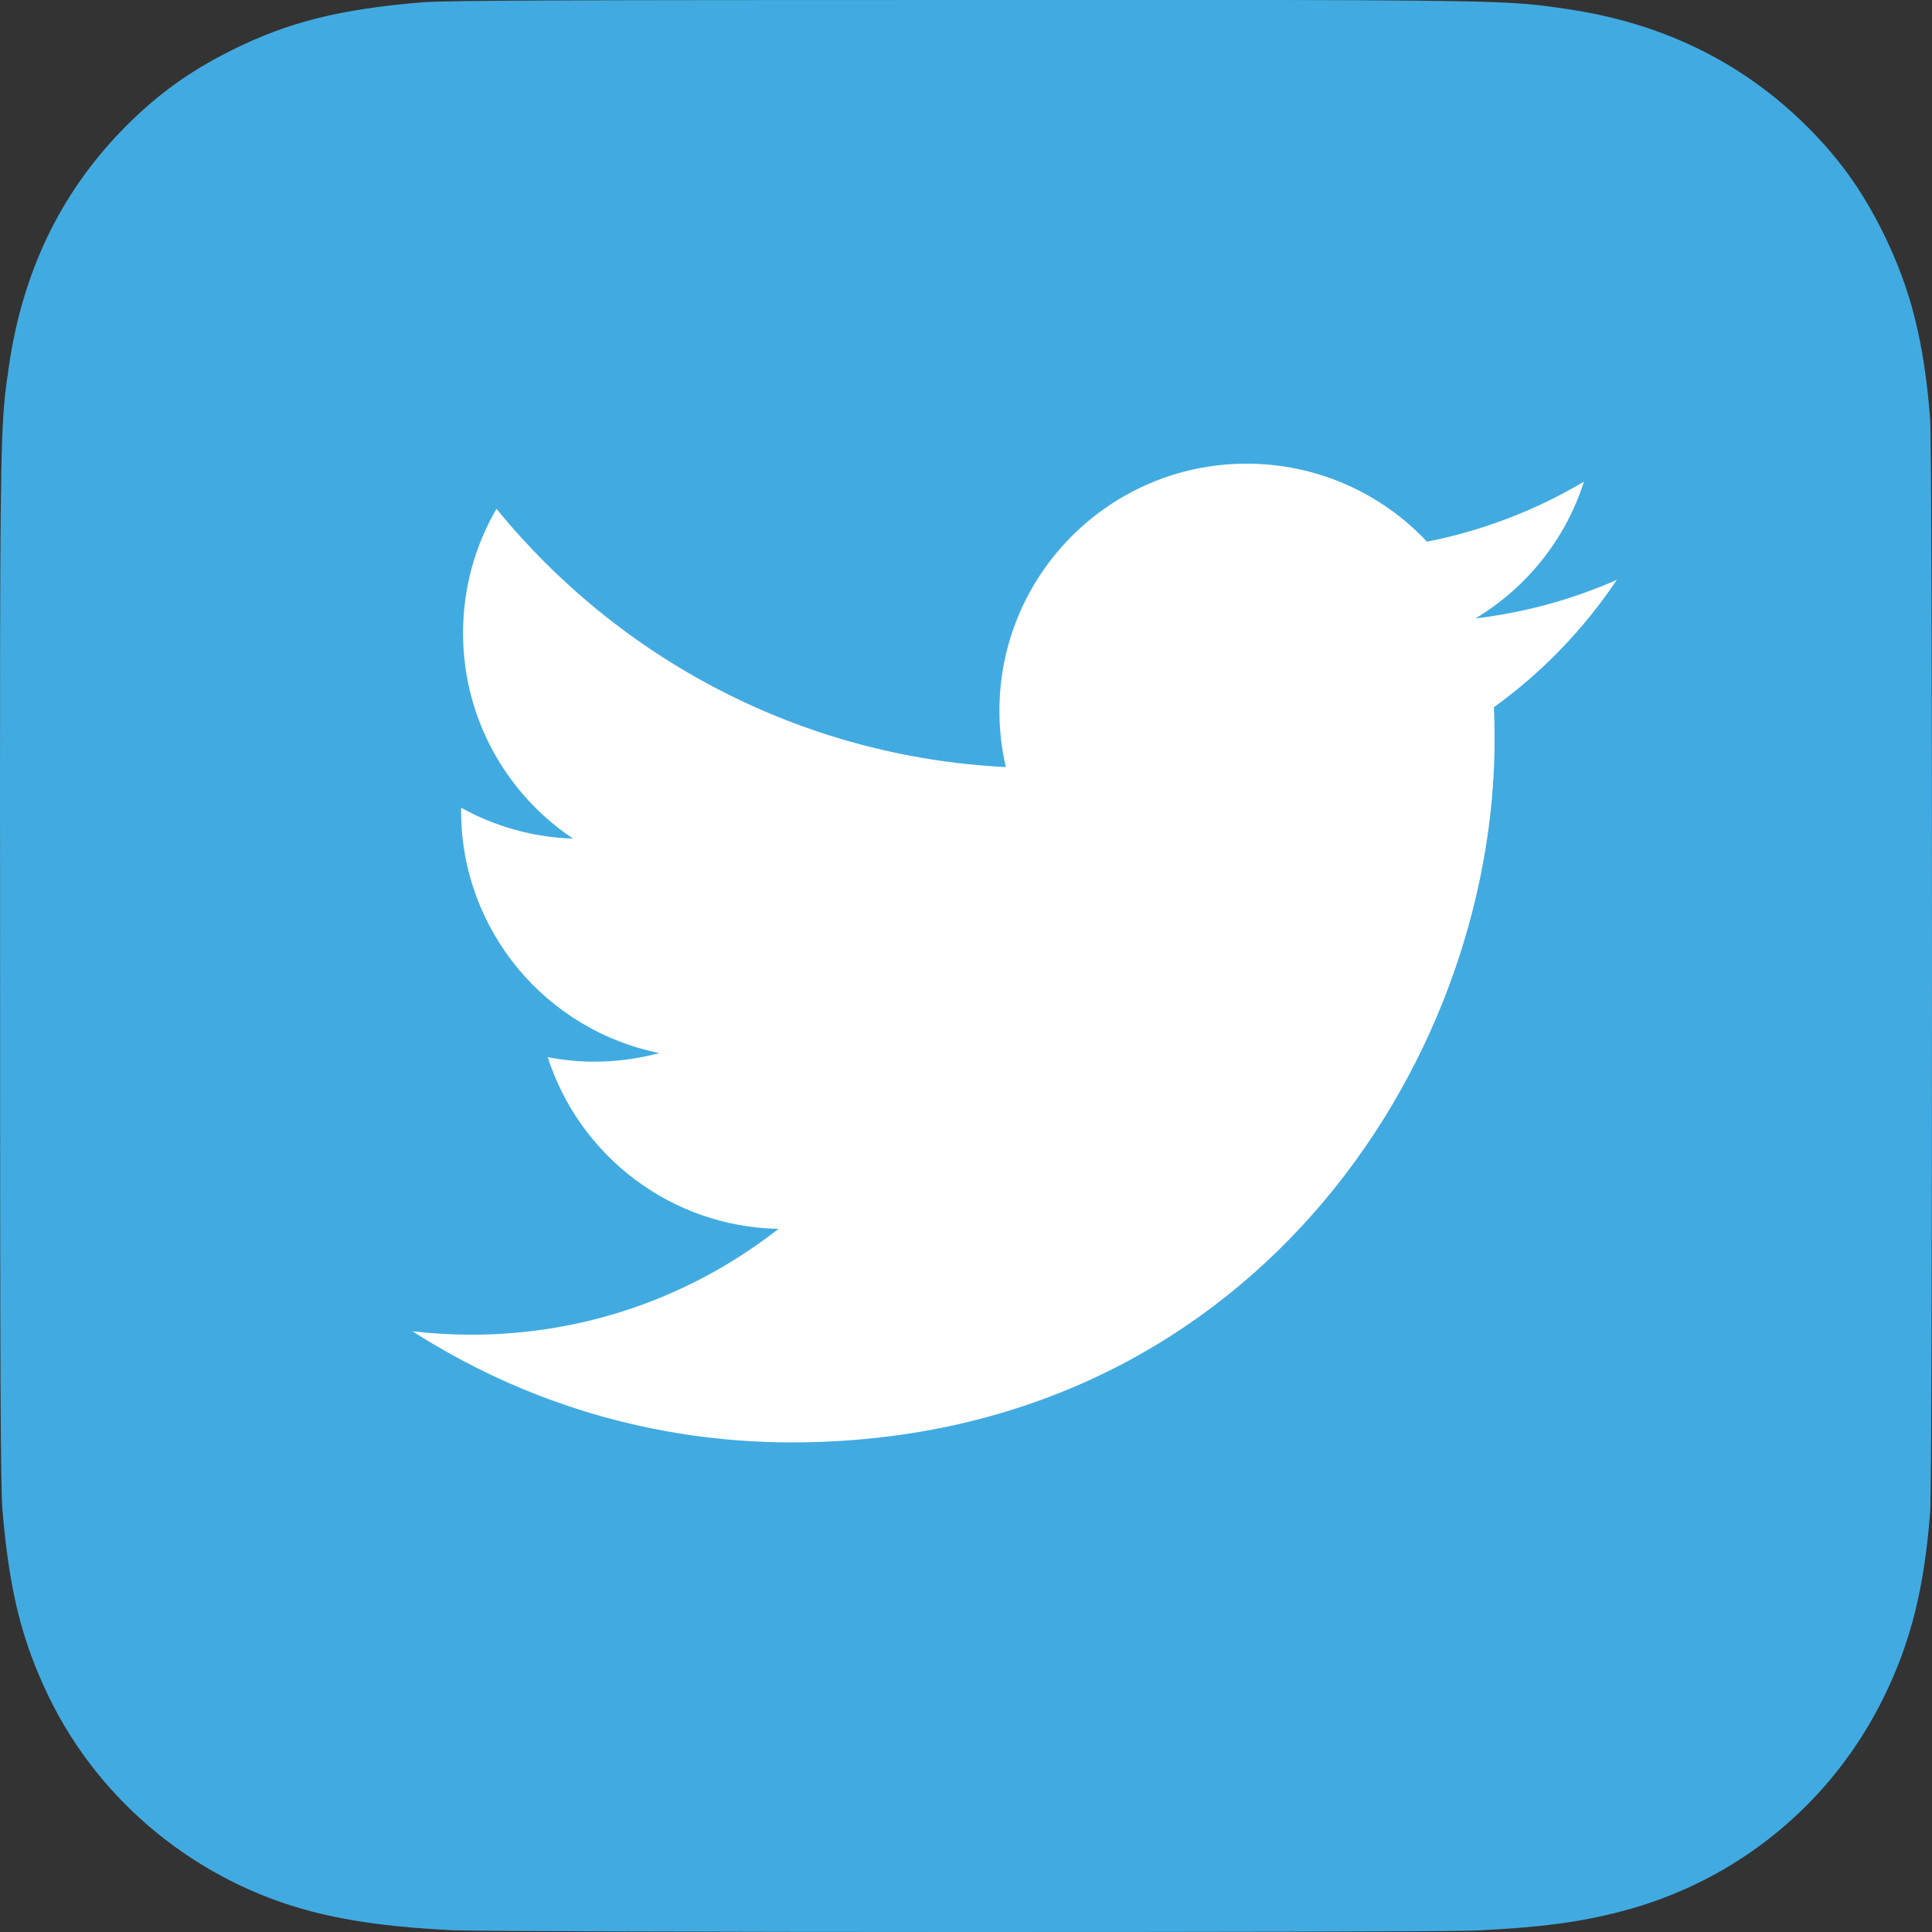 <svg width="50" height="50" viewBox="0 0 50 50" fill="none" xmlns="http://www.w3.org/2000/svg">
<rect x="0" y="0" width="50" height="50" fill="#333333" stroke="none"/>
<path d="M25.008 0C14.571 0 11.518 0.011 10.925 0.06C8.783 0.238 7.45 0.575 5.998 1.299C4.879 1.854 3.997 2.499 3.126 3.402C1.54 5.049 0.578 7.075 0.23 9.484C0.061 10.653 0.012 10.892 0.002 16.864C-0.002 18.855 0.002 21.476 0.002 24.99C0.002 35.422 0.013 38.472 0.063 39.065C0.236 41.149 0.563 42.461 1.255 43.896C2.578 46.642 5.105 48.704 8.081 49.473C9.112 49.738 10.25 49.885 11.711 49.954C12.33 49.981 18.64 50 24.955 50C31.269 50 37.583 49.992 38.187 49.962C39.879 49.882 40.861 49.75 41.948 49.469C44.943 48.696 47.424 46.665 48.773 43.88C49.452 42.48 49.796 41.118 49.952 39.142C49.986 38.712 50 31.843 50 24.984C50 18.123 49.985 11.267 49.951 10.836C49.793 8.828 49.449 7.478 48.748 6.051C48.173 4.883 47.535 4.011 46.608 3.119C44.954 1.539 42.932 0.577 40.521 0.229C39.353 0.06 39.121 0.01 33.145 0H25.008Z" fill="#41ABE1"/>
<path fill-rule="evenodd" clip-rule="evenodd" d="M41.857 15C40.709 15.507 39.476 15.852 38.183 16.005C39.504 15.214 40.518 13.958 40.992 12.465C39.755 13.2 38.387 13.73 36.931 14.019C35.764 12.777 34.103 12 32.261 12C28.73 12 25.865 14.866 25.865 18.396C25.865 18.898 25.921 19.387 26.032 19.852C20.715 19.587 16.003 17.038 12.849 13.168C12.3 14.112 11.984 15.21 11.984 16.382C11.984 18.601 13.114 20.559 14.831 21.703C13.784 21.671 12.798 21.383 11.933 20.903C11.933 20.931 11.933 20.954 11.933 20.983C11.933 24.081 14.138 26.667 17.064 27.253C16.529 27.397 15.961 27.476 15.38 27.476C14.966 27.476 14.566 27.434 14.175 27.36C14.989 29.9 17.352 31.751 20.148 31.802C17.957 33.519 15.203 34.542 12.203 34.542C11.686 34.542 11.179 34.51 10.677 34.454C13.505 36.268 16.868 37.329 20.483 37.329C32.247 37.329 38.68 27.583 38.68 19.131C38.68 18.852 38.676 18.578 38.662 18.303C39.913 17.401 40.997 16.275 41.853 14.991L41.857 15Z" fill="white"/>
</svg>
